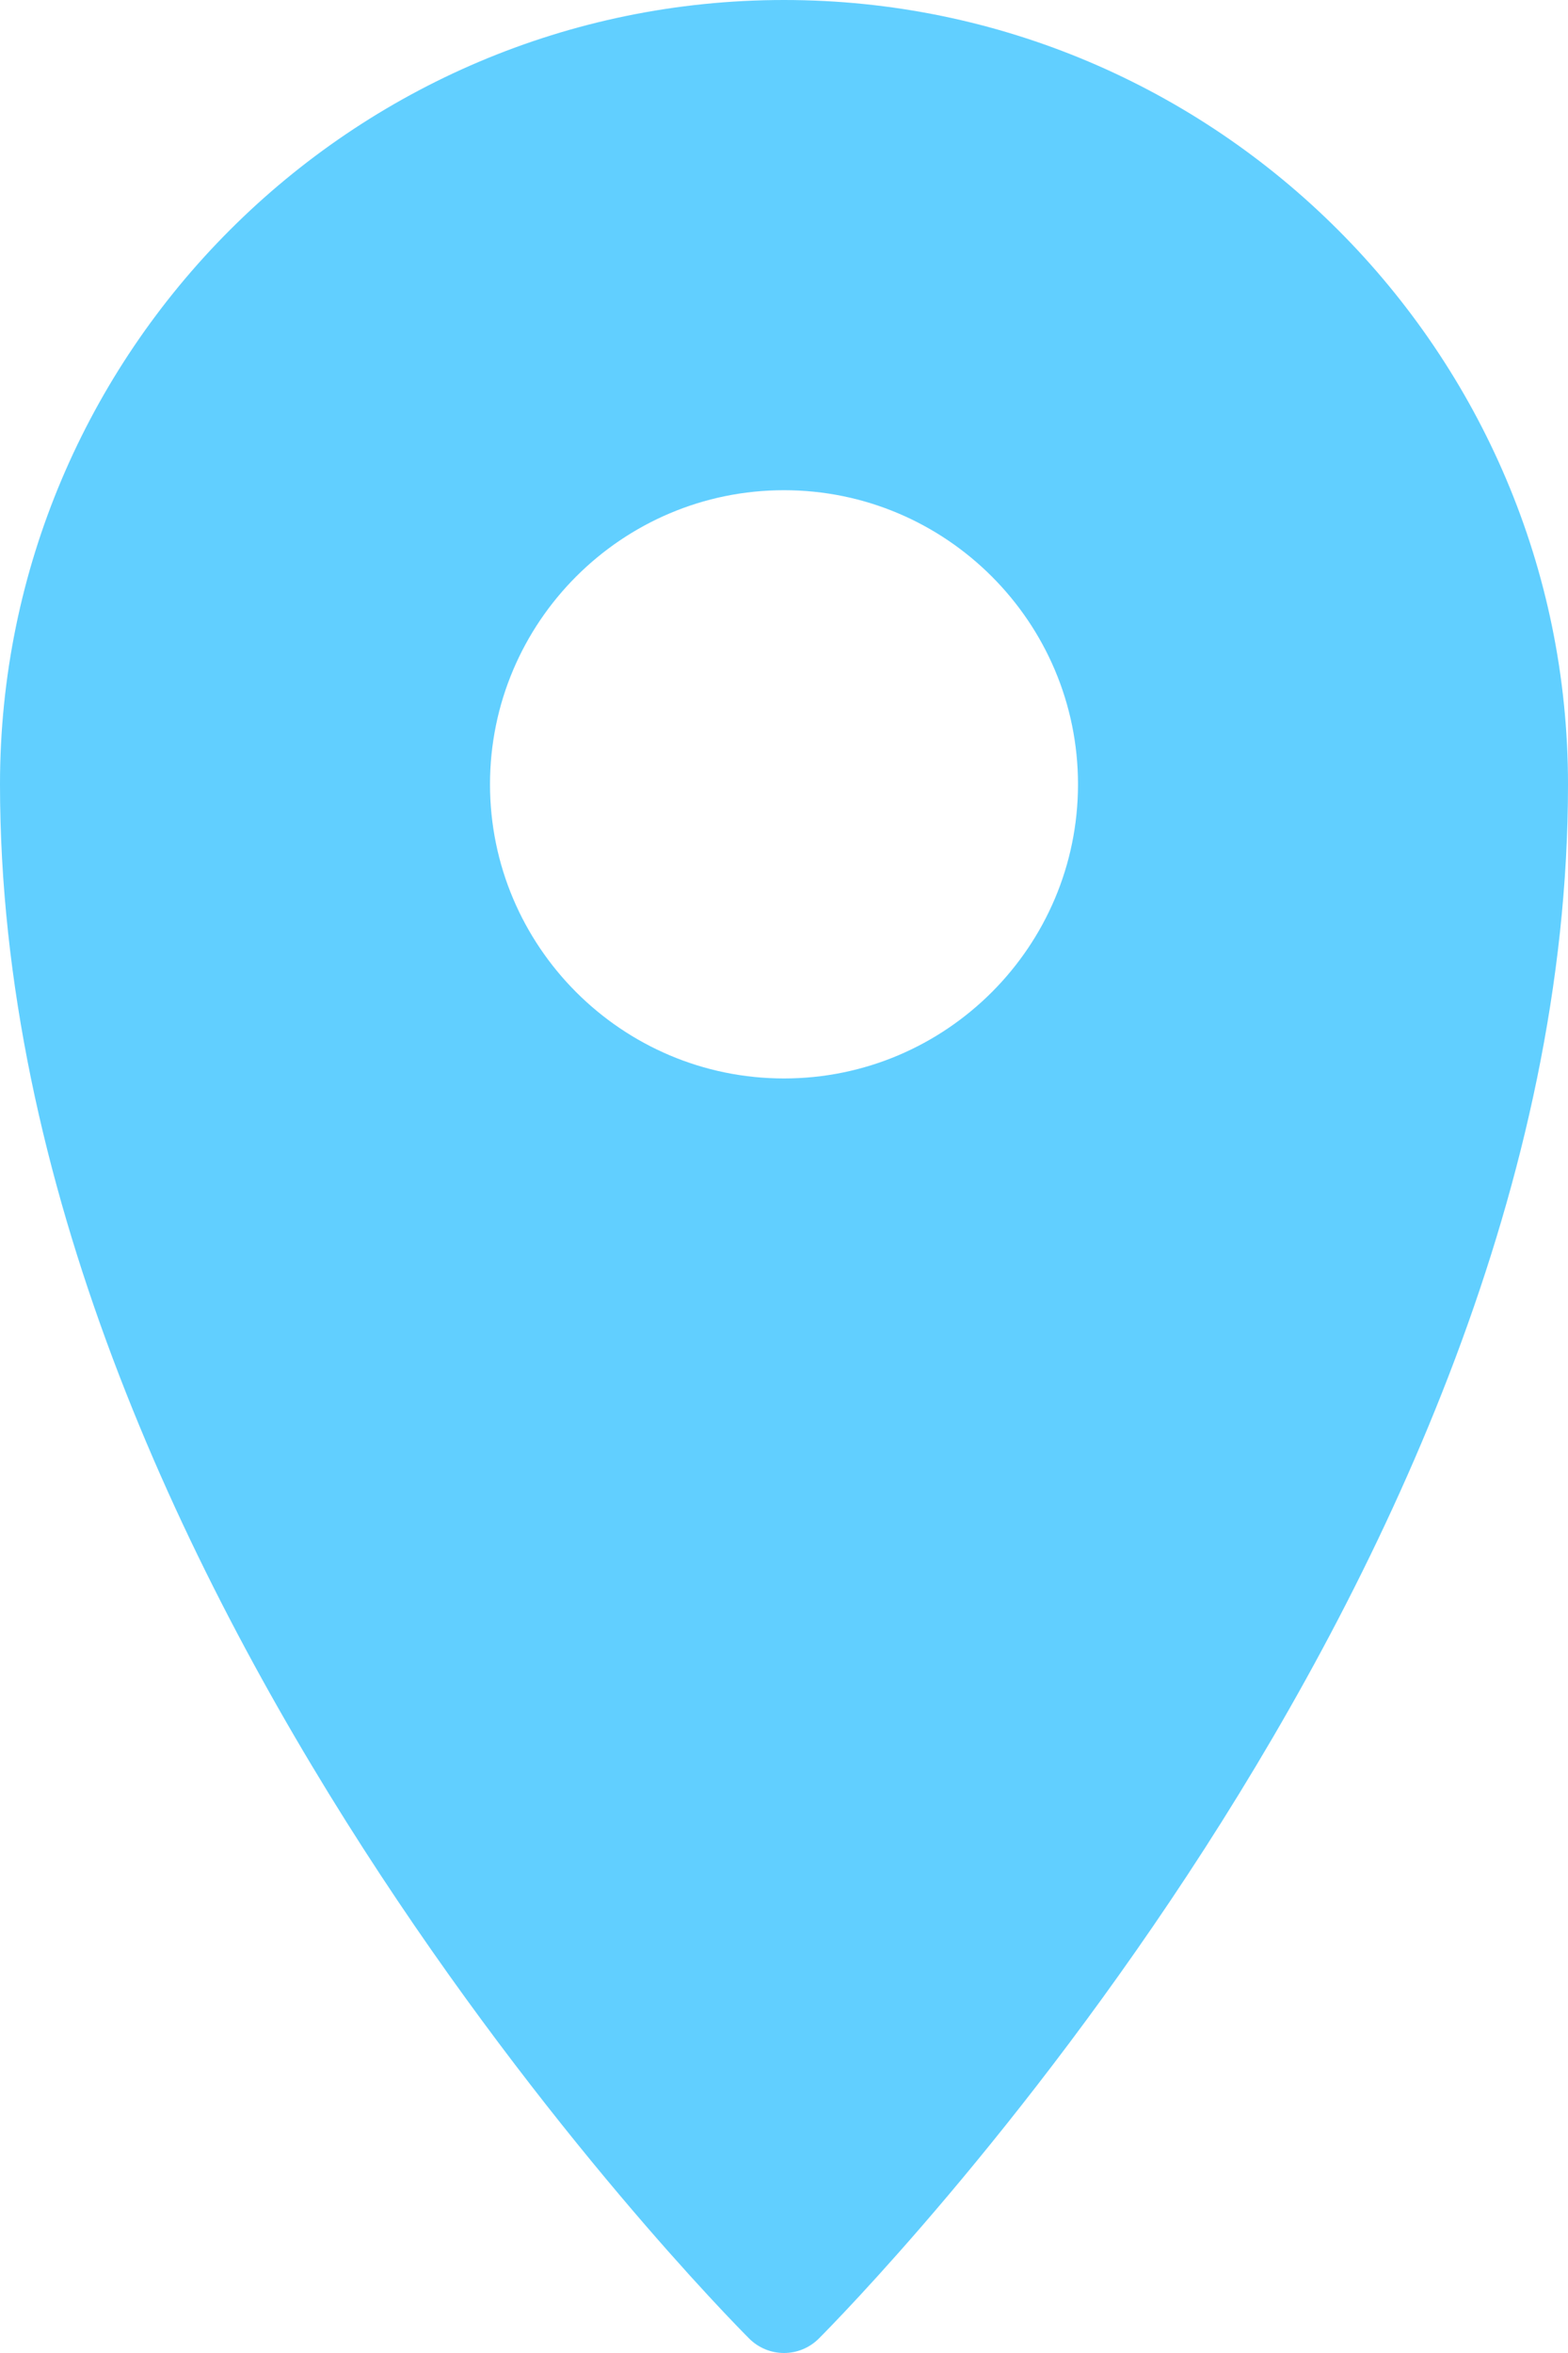 <?xml version="1.0" encoding="UTF-8" standalone="no"?>
<svg width="16px" height="24px" viewBox="0 0 16 24" version="1.1" xmlns="http://www.w3.org/2000/svg" xmlns:xlink="http://www.w3.org/1999/xlink">
    <!-- Generator: Sketch 42 (36781) - http://www.bohemiancoding.com/sketch -->
    <title>ico_pointer_selected</title>
    <desc>Created with Sketch.</desc>
    <defs></defs>
    <g id="BUSCADOR" stroke="none" stroke-width="1" fill="none" fill-rule="evenodd">
        <g id="assets" transform="translate(-280, -278)" fill="#61CFFF">
            <path d="M288,289 C286.346,289 285,287.654 285,286 C285,284.346 286.346,283 288,283 C289.654,283 291,284.346 291,286 C291,287.654 289.654,289 288,289 M288,278 C283.589,278 280,281.589 280,286 C280,294.114 287.334,301.541 287.646,301.854 C287.744,301.951 287.872,302 288,302 C288.128,302 288.256,301.951 288.354,301.854 C288.666,301.541 296,294.114 296,286 C296,281.589 292.411,278 288,278" id="ico_pointer_selected"></path>
        </g>
    </g>
</svg>